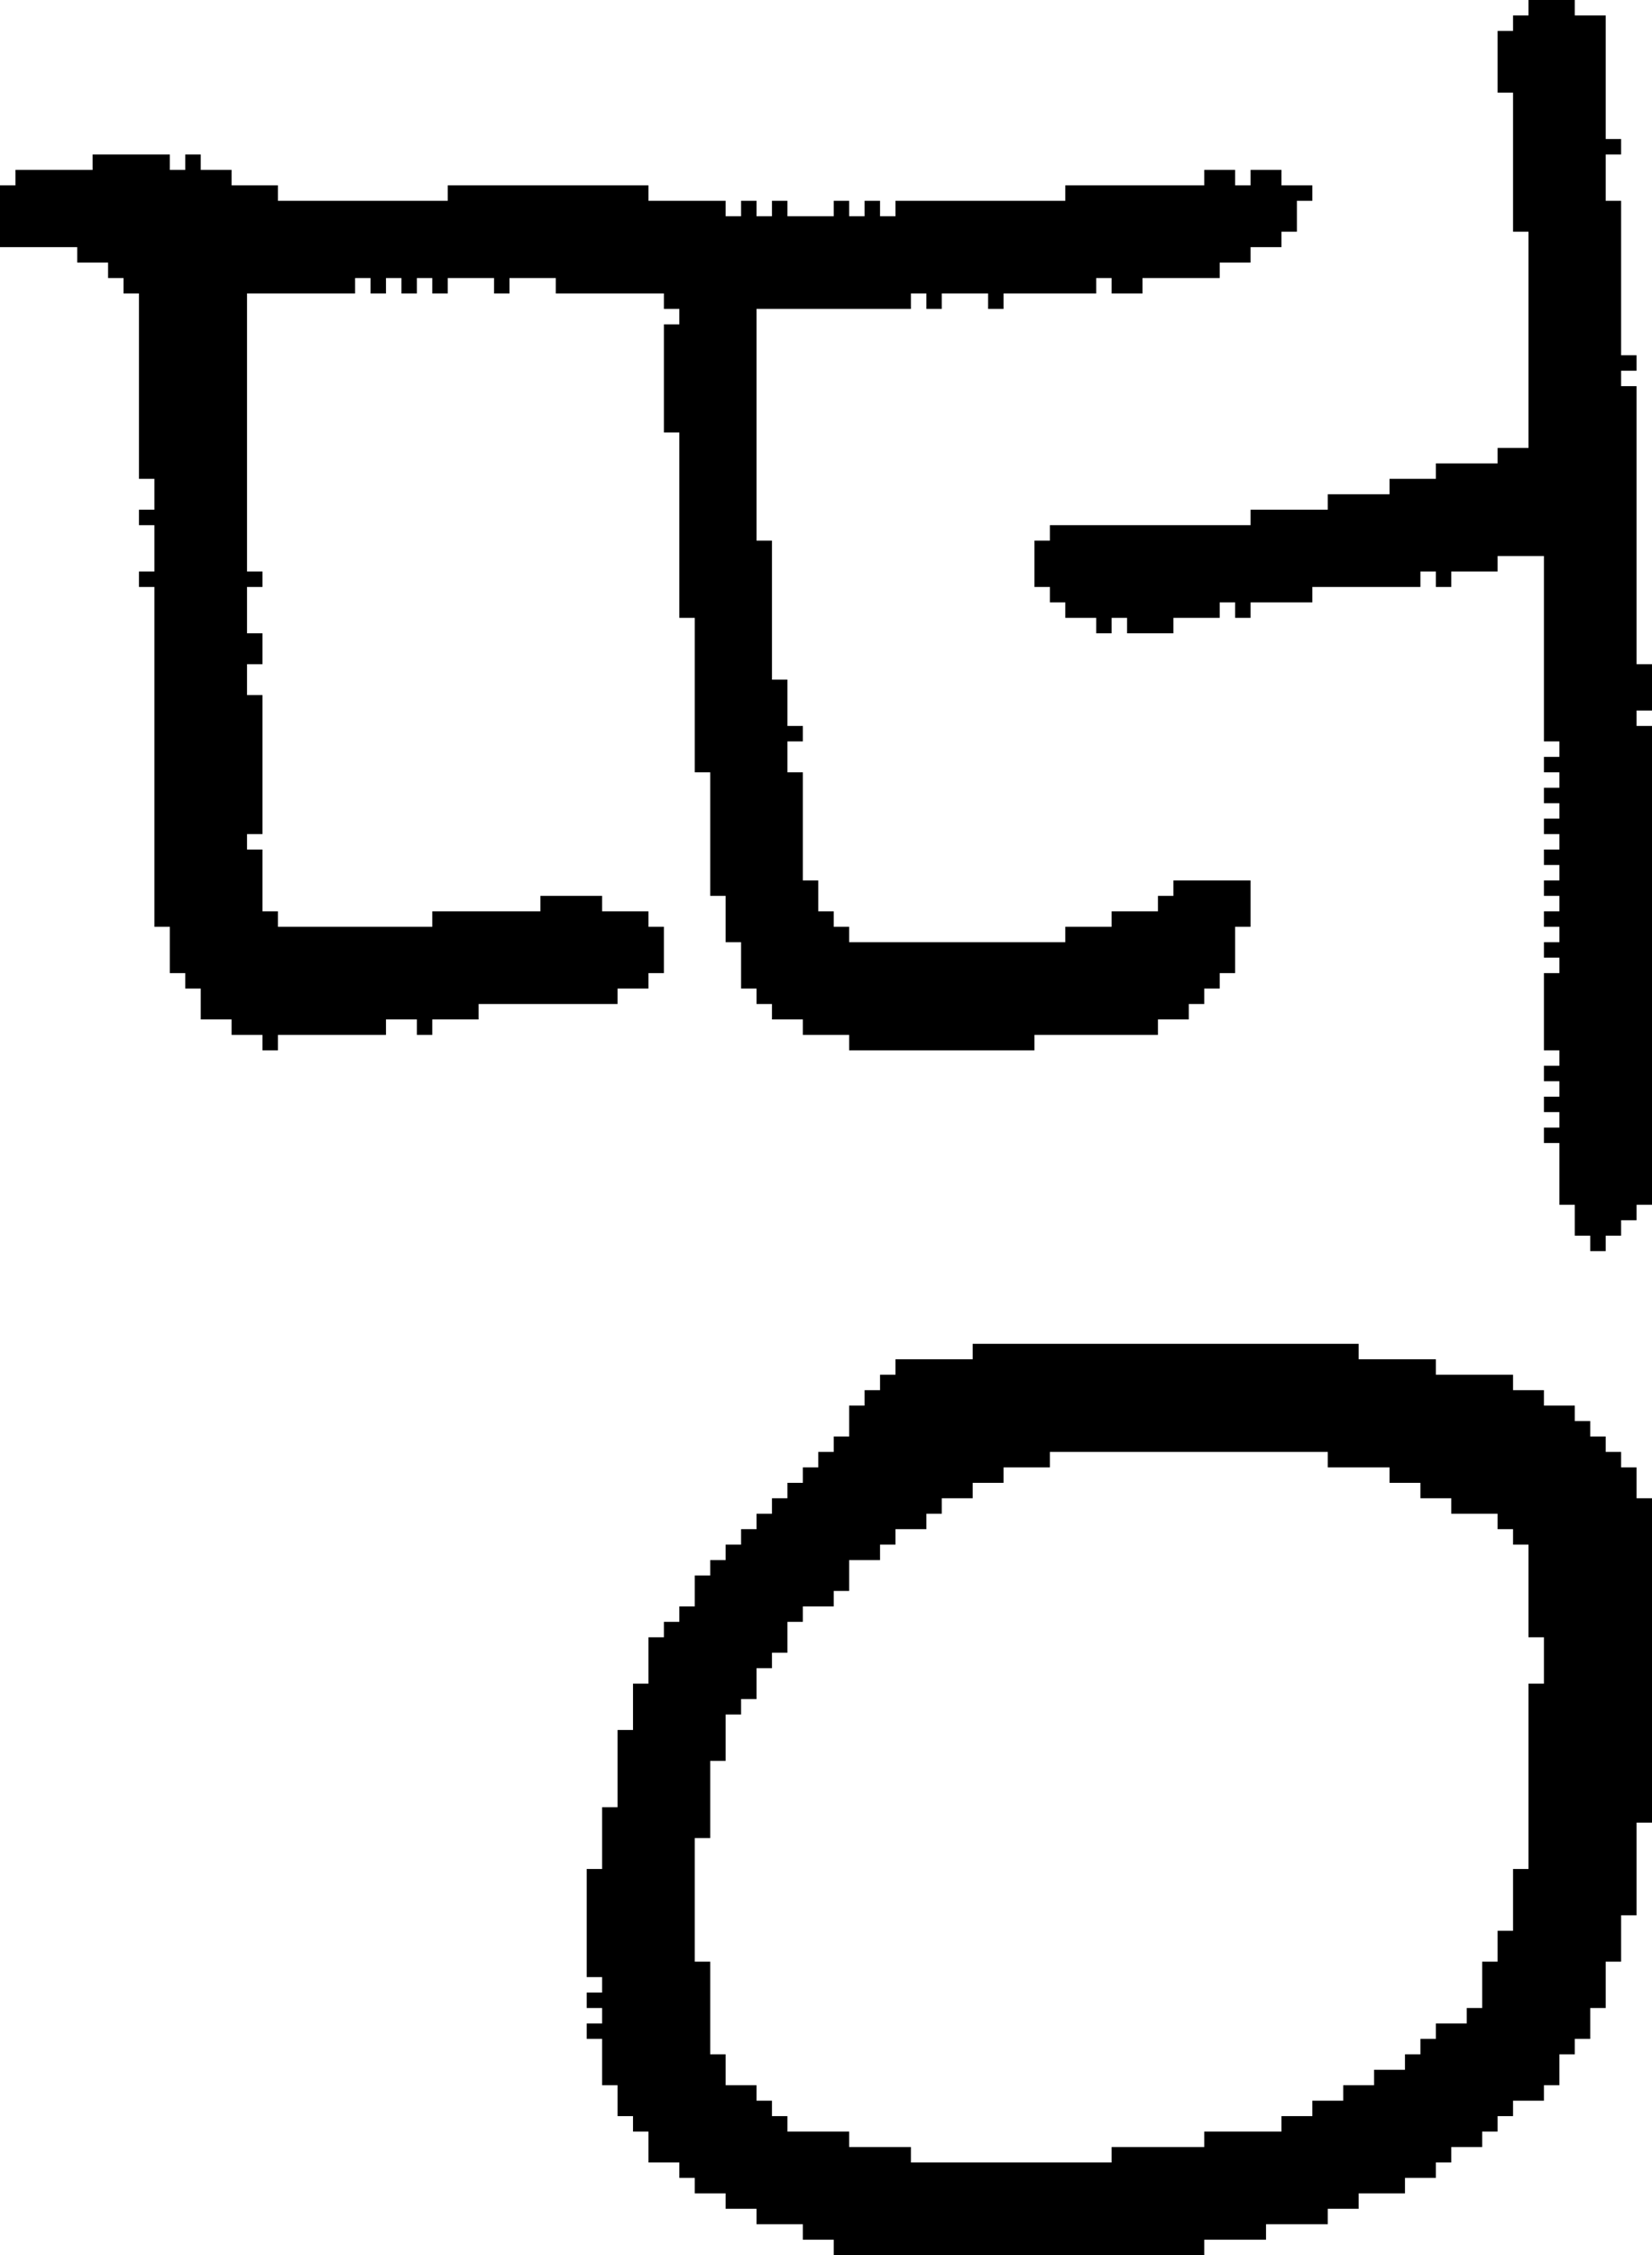 <?xml version="1.0" encoding="UTF-8" standalone="no"?>
<!DOCTYPE svg PUBLIC "-//W3C//DTD SVG 1.1//EN" 
  "http://www.w3.org/Graphics/SVG/1.1/DTD/svg11.dtd">
<svg width="107" height="146"
     xmlns="http://www.w3.org/2000/svg" version="1.1">
 <path d="  M 59,20  L 59,19  L 60,19  L 60,20  L 61,20  L 61,19  L 64,19  L 64,20  L 65,20  L 65,19  L 71,19  L 71,18  L 72,18  L 72,19  L 74,19  L 74,18  L 79,18  L 79,17  L 81,17  L 81,16  L 83,16  L 83,15  L 84,15  L 84,13  L 85,13  L 85,12  L 83,12  L 83,11  L 81,11  L 81,12  L 80,12  L 80,11  L 78,11  L 78,12  L 69,12  L 69,13  L 58,13  L 58,14  L 57,14  L 57,13  L 56,13  L 56,14  L 55,14  L 55,13  L 54,13  L 54,14  L 51,14  L 51,13  L 50,13  L 50,14  L 49,14  L 49,13  L 48,13  L 48,14  L 47,14  L 47,13  L 42,13  L 42,12  L 29,12  L 29,13  L 18,13  L 18,12  L 15,12  L 15,11  L 13,11  L 13,10  L 12,10  L 12,11  L 11,11  L 11,10  L 6,10  L 6,11  L 1,11  L 1,12  L 0,12  L 0,16  L 5,16  L 5,17  L 7,17  L 7,18  L 8,18  L 8,19  L 9,19  L 9,31  L 10,31  L 10,33  L 9,33  L 9,34  L 10,34  L 10,37  L 9,37  L 9,38  L 10,38  L 10,60  L 11,60  L 11,63  L 12,63  L 12,64  L 13,64  L 13,66  L 15,66  L 15,67  L 17,67  L 17,68  L 18,68  L 18,67  L 25,67  L 25,66  L 27,66  L 27,67  L 28,67  L 28,66  L 31,66  L 31,65  L 40,65  L 40,64  L 42,64  L 42,63  L 43,63  L 43,60  L 42,60  L 42,59  L 39,59  L 39,58  L 35,58  L 35,59  L 28,59  L 28,60  L 18,60  L 18,59  L 17,59  L 17,55  L 16,55  L 16,54  L 17,54  L 17,45  L 16,45  L 16,43  L 17,43  L 17,41  L 16,41  L 16,38  L 17,38  L 17,37  L 16,37  L 16,19  L 23,19  L 23,18  L 24,18  L 24,19  L 25,19  L 25,18  L 26,18  L 26,19  L 27,19  L 27,18  L 28,18  L 28,19  L 29,19  L 29,18  L 32,18  L 32,19  L 33,19  L 33,18  L 36,18  L 36,19  L 43,19  L 43,20  L 44,20  L 44,21  L 43,21  L 43,28  L 44,28  L 44,40  L 45,40  L 45,50  L 46,50  L 46,58  L 47,58  L 47,61  L 48,61  L 48,64  L 49,64  L 49,65  L 50,65  L 50,66  L 52,66  L 52,67  L 55,67  L 55,68  L 67,68  L 67,67  L 75,67  L 75,66  L 77,66  L 77,65  L 78,65  L 78,64  L 79,64  L 79,63  L 80,63  L 80,60  L 81,60  L 81,57  L 76,57  L 76,58  L 75,58  L 75,59  L 72,59  L 72,60  L 69,60  L 69,61  L 55,61  L 55,60  L 54,60  L 54,59  L 53,59  L 53,57  L 52,57  L 52,50  L 51,50  L 51,48  L 52,48  L 52,47  L 51,47  L 51,44  L 50,44  L 50,35  L 49,35  L 49,20  Z  " style="fill:rgb(0, 0, 0); fill-opacity:1.000; stroke:none;" />
 <path d="  M 90,96  L 92,96  L 92,97  L 94,97  L 94,98  L 97,98  L 97,99  L 98,99  L 98,100  L 99,100  L 99,106  L 100,106  L 100,109  L 99,109  L 99,121  L 98,121  L 98,125  L 97,125  L 97,127  L 96,127  L 96,130  L 95,130  L 95,131  L 93,131  L 93,132  L 92,132  L 92,133  L 91,133  L 91,134  L 89,134  L 89,135  L 87,135  L 87,136  L 85,136  L 85,137  L 83,137  L 83,138  L 78,138  L 78,139  L 72,139  L 72,140  L 59,140  L 59,139  L 55,139  L 55,138  L 51,138  L 51,137  L 50,137  L 50,136  L 49,136  L 49,135  L 47,135  L 47,133  L 46,133  L 46,127  L 45,127  L 45,119  L 46,119  L 46,114  L 47,114  L 47,111  L 48,111  L 48,110  L 49,110  L 49,108  L 50,108  L 50,107  L 51,107  L 51,105  L 52,105  L 52,104  L 54,104  L 54,103  L 55,103  L 55,101  L 57,101  L 57,100  L 58,100  L 58,99  L 60,99  L 60,98  L 61,98  L 61,97  L 63,97  L 63,96  L 65,96  L 65,95  L 68,95  L 68,94  L 86,94  L 86,95  L 90,95  Z  M 91,142  L 91,141  L 93,141  L 93,140  L 94,140  L 94,139  L 96,139  L 96,138  L 97,138  L 97,137  L 98,137  L 98,136  L 100,136  L 100,135  L 101,135  L 101,133  L 102,133  L 102,132  L 103,132  L 103,130  L 104,130  L 104,127  L 105,127  L 105,124  L 106,124  L 106,118  L 107,118  L 107,97  L 106,97  L 106,95  L 105,95  L 105,94  L 104,94  L 104,93  L 103,93  L 103,92  L 102,92  L 102,91  L 100,91  L 100,90  L 98,90  L 98,89  L 93,89  L 93,88  L 88,88  L 88,87  L 63,87  L 63,88  L 58,88  L 58,89  L 57,89  L 57,90  L 56,90  L 56,91  L 55,91  L 55,93  L 54,93  L 54,94  L 53,94  L 53,95  L 52,95  L 52,96  L 51,96  L 51,97  L 50,97  L 50,98  L 49,98  L 49,99  L 48,99  L 48,100  L 47,100  L 47,101  L 46,101  L 46,102  L 45,102  L 45,104  L 44,104  L 44,105  L 43,105  L 43,106  L 42,106  L 42,109  L 41,109  L 41,112  L 40,112  L 40,117  L 39,117  L 39,121  L 38,121  L 38,128  L 39,128  L 39,129  L 38,129  L 38,130  L 39,130  L 39,131  L 38,131  L 38,132  L 39,132  L 39,135  L 40,135  L 40,137  L 41,137  L 41,138  L 42,138  L 42,140  L 44,140  L 44,141  L 45,141  L 45,142  L 47,142  L 47,143  L 49,143  L 49,144  L 52,144  L 52,145  L 54,145  L 54,146  L 78,146  L 78,145  L 82,145  L 82,144  L 86,144  L 86,143  L 88,143  L 88,142  Z  " style="fill:rgb(0, 0, 0); fill-opacity:1.000; stroke:none;" />
 <path d="  M 99,29  L 97,29  L 97,30  L 93,30  L 93,31  L 90,31  L 90,32  L 86,32  L 86,33  L 81,33  L 81,34  L 68,34  L 68,35  L 67,35  L 67,38  L 68,38  L 68,39  L 69,39  L 69,40  L 71,40  L 71,41  L 72,41  L 72,40  L 73,40  L 73,41  L 76,41  L 76,40  L 79,40  L 79,39  L 80,39  L 80,40  L 81,40  L 81,39  L 85,39  L 85,38  L 92,38  L 92,37  L 93,37  L 93,38  L 94,38  L 94,37  L 97,37  L 97,36  L 100,36  L 100,48  L 101,48  L 101,49  L 100,49  L 100,50  L 101,50  L 101,51  L 100,51  L 100,52  L 101,52  L 101,53  L 100,53  L 100,54  L 101,54  L 101,55  L 100,55  L 100,56  L 101,56  L 101,57  L 100,57  L 100,58  L 101,58  L 101,59  L 100,59  L 100,60  L 101,60  L 101,61  L 100,61  L 100,62  L 101,62  L 101,63  L 100,63  L 100,68  L 101,68  L 101,69  L 100,69  L 100,70  L 101,70  L 101,71  L 100,71  L 100,72  L 101,72  L 101,73  L 100,73  L 100,74  L 101,74  L 101,78  L 102,78  L 102,80  L 103,80  L 103,81  L 104,81  L 104,80  L 105,80  L 105,79  L 106,79  L 106,78  L 107,78  L 107,47  L 106,47  L 106,46  L 107,46  L 107,43  L 106,43  L 106,25  L 105,25  L 105,24  L 106,24  L 106,23  L 105,23  L 105,13  L 104,13  L 104,10  L 105,10  L 105,9  L 104,9  L 104,1  L 102,1  L 102,0  L 99,0  L 99,1  L 98,1  L 98,2  L 97,2  L 97,6  L 98,6  L 98,15  L 99,15  Z  " style="fill:rgb(0, 0, 0); fill-opacity:1.000; stroke:none;" />
</svg>
